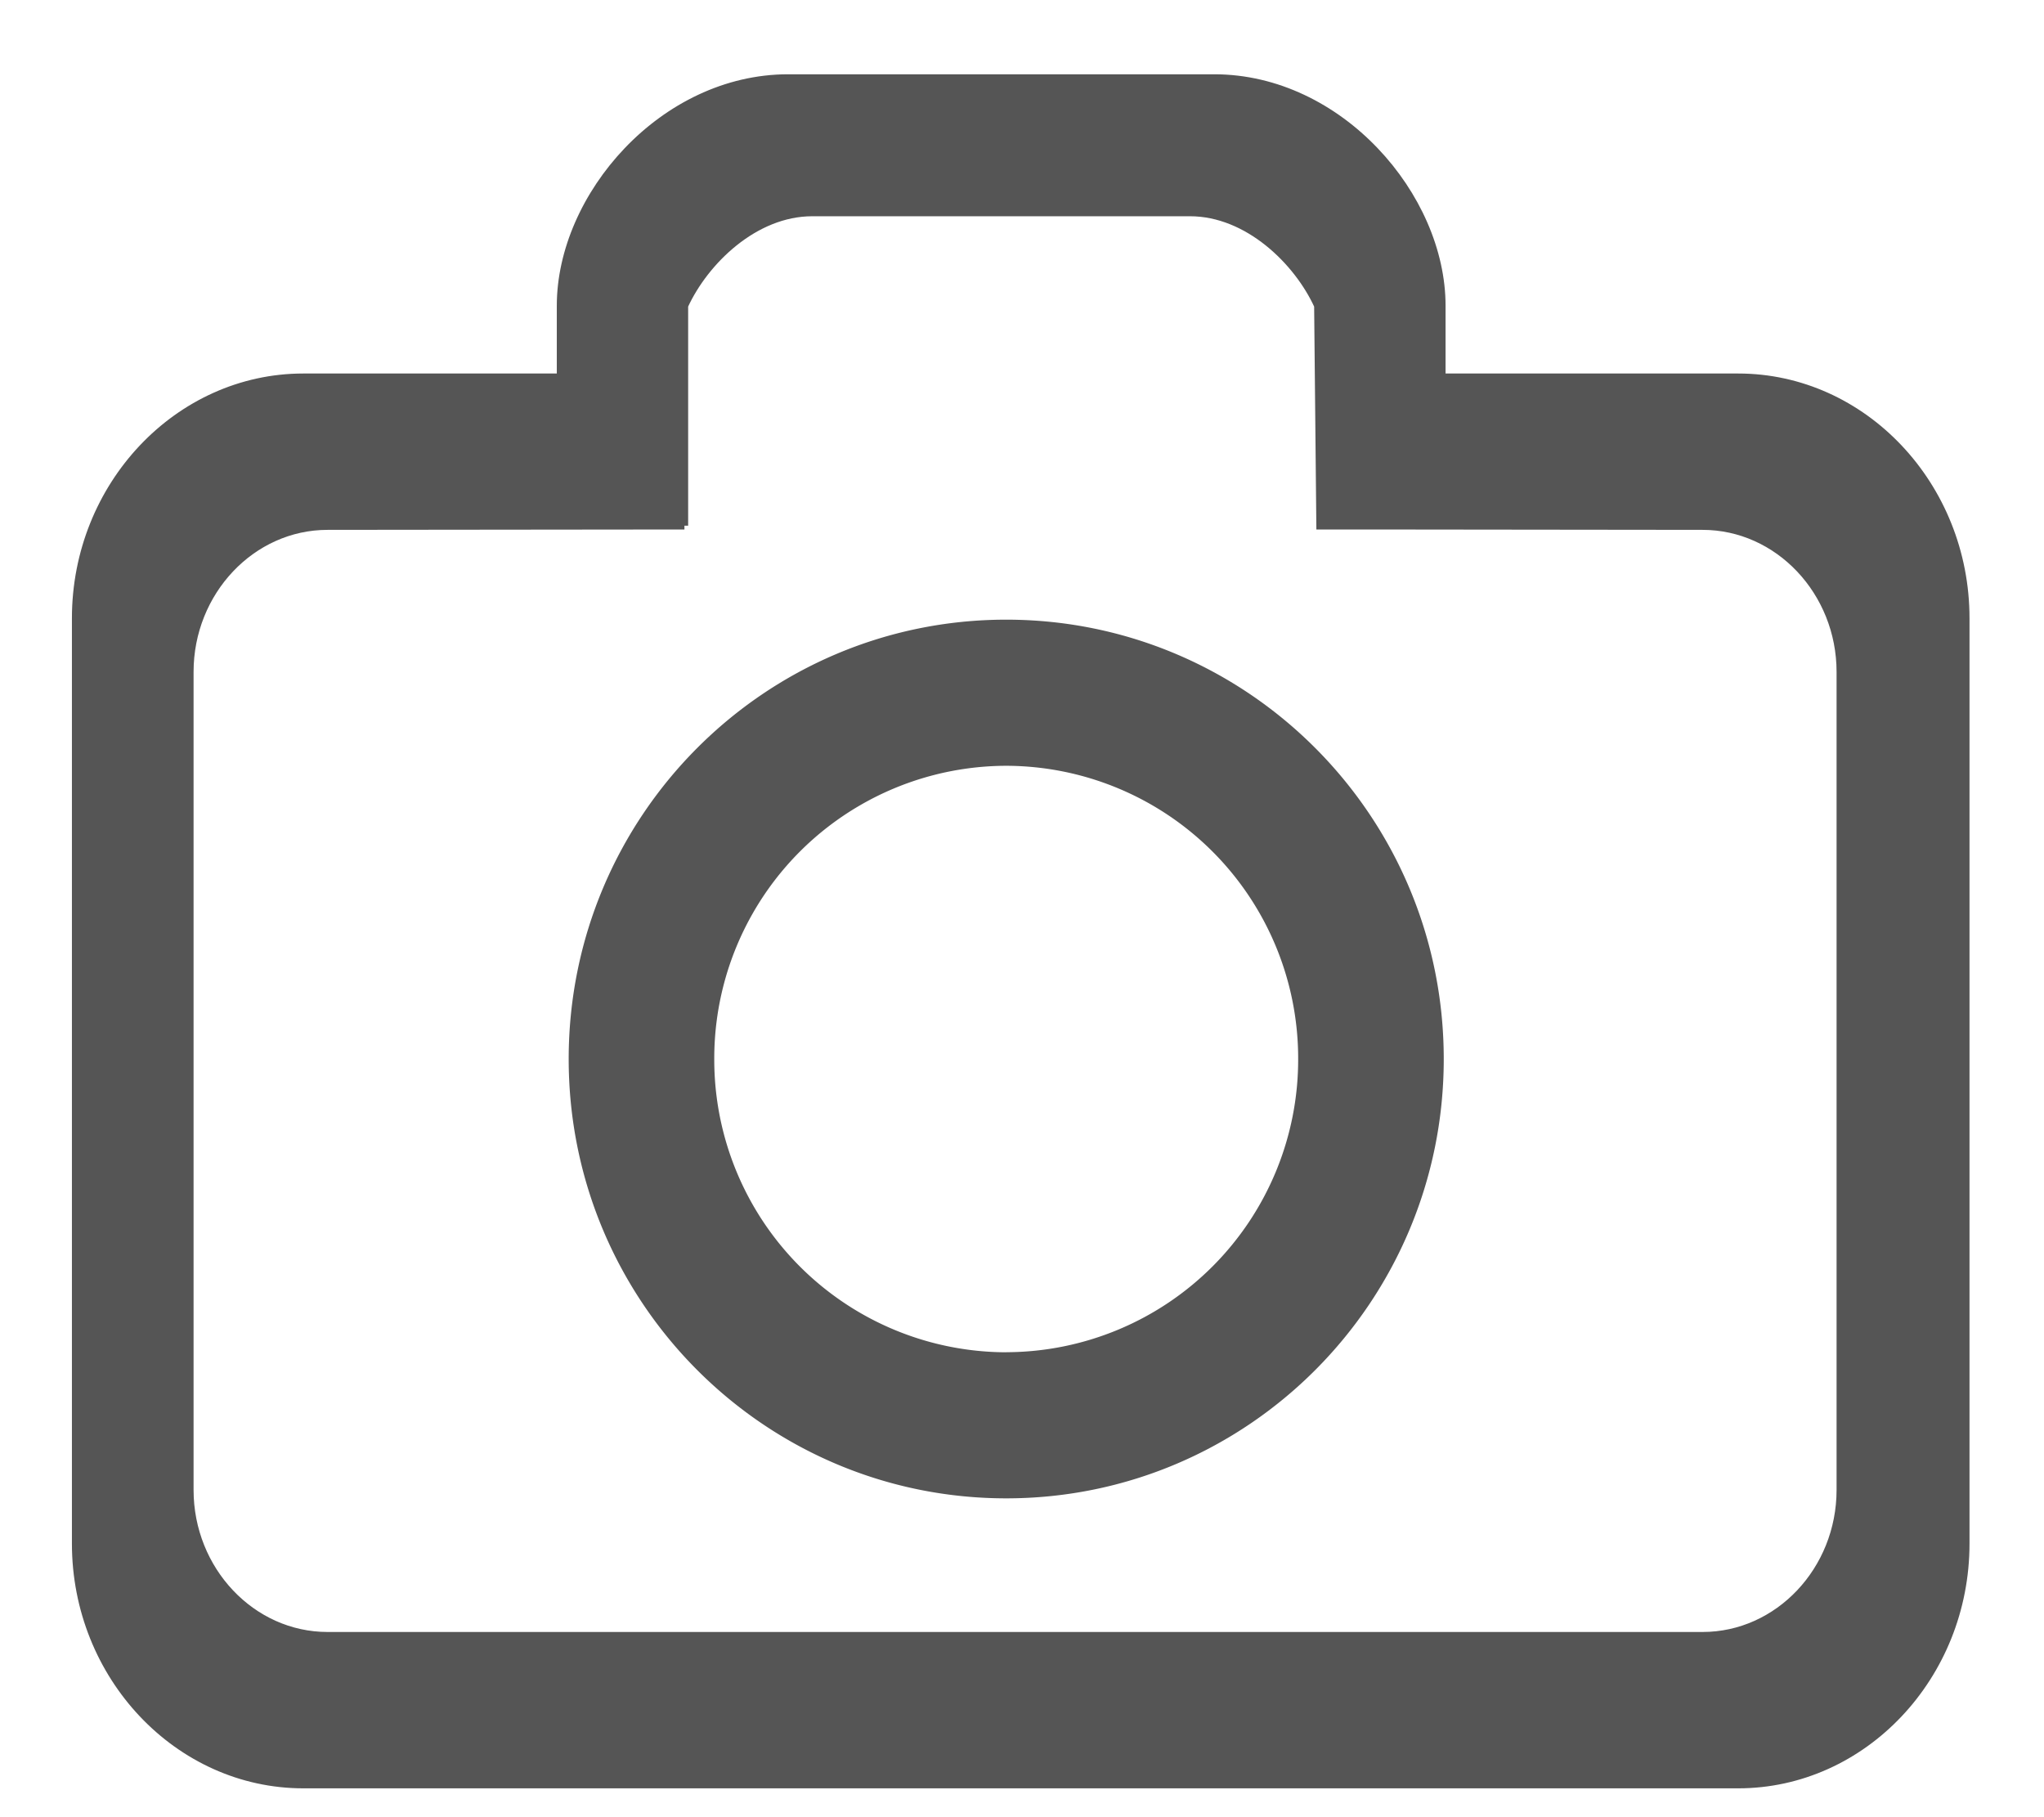<svg xmlns="http://www.w3.org/2000/svg" width="27" height="24" viewBox="0 0 27 24">
    <g fill="#555" fill-rule="evenodd" stroke="#555" stroke-width=".1">
        <path d="M13.292 17.91a3.915 3.915 0 0 1-3.907-3.923 3.915 3.915 0 0 1 3.907-3.923 3.915 3.915 0 0 1 3.906 3.923 3.915 3.915 0 0 1-3.906 3.922m0-9.675c-3.165 0-5.73 2.576-5.73 5.753s2.565 5.752 5.73 5.752c3.164 0 5.729-2.575 5.729-5.752 0-3.177-2.565-5.753-5.73-5.753"/>
        <path d="M9.04 6.943V4.038c.27-.588.926-1.232 1.69-1.232h4.989c.764 0 1.421.644 1.69 1.232l.029 2.905h.626l4.426.005c1.001 0 1.82.867 1.82 1.926v10.804c0 1.06-.819 1.926-1.82 1.926H4.327c-1.002 0-1.82-.867-1.82-1.926V8.874c0-1.059.818-1.926 1.82-1.926l4.714-.005zm1.371-5.912c-1.654 0-3.006 1.56-3.006 3.007v.945H4.007C2.353 4.983 1 6.415 1 8.165v12.222c0 1.75 1.353 3.182 3.007 3.182H22.96c1.653 0 3.006-1.432 3.006-3.182V8.165c0-1.75-1.353-3.182-3.006-3.182h-3.915v-.945c0-1.447-1.353-3.007-3.006-3.007H10.41z"/>
    </g>
</svg>
